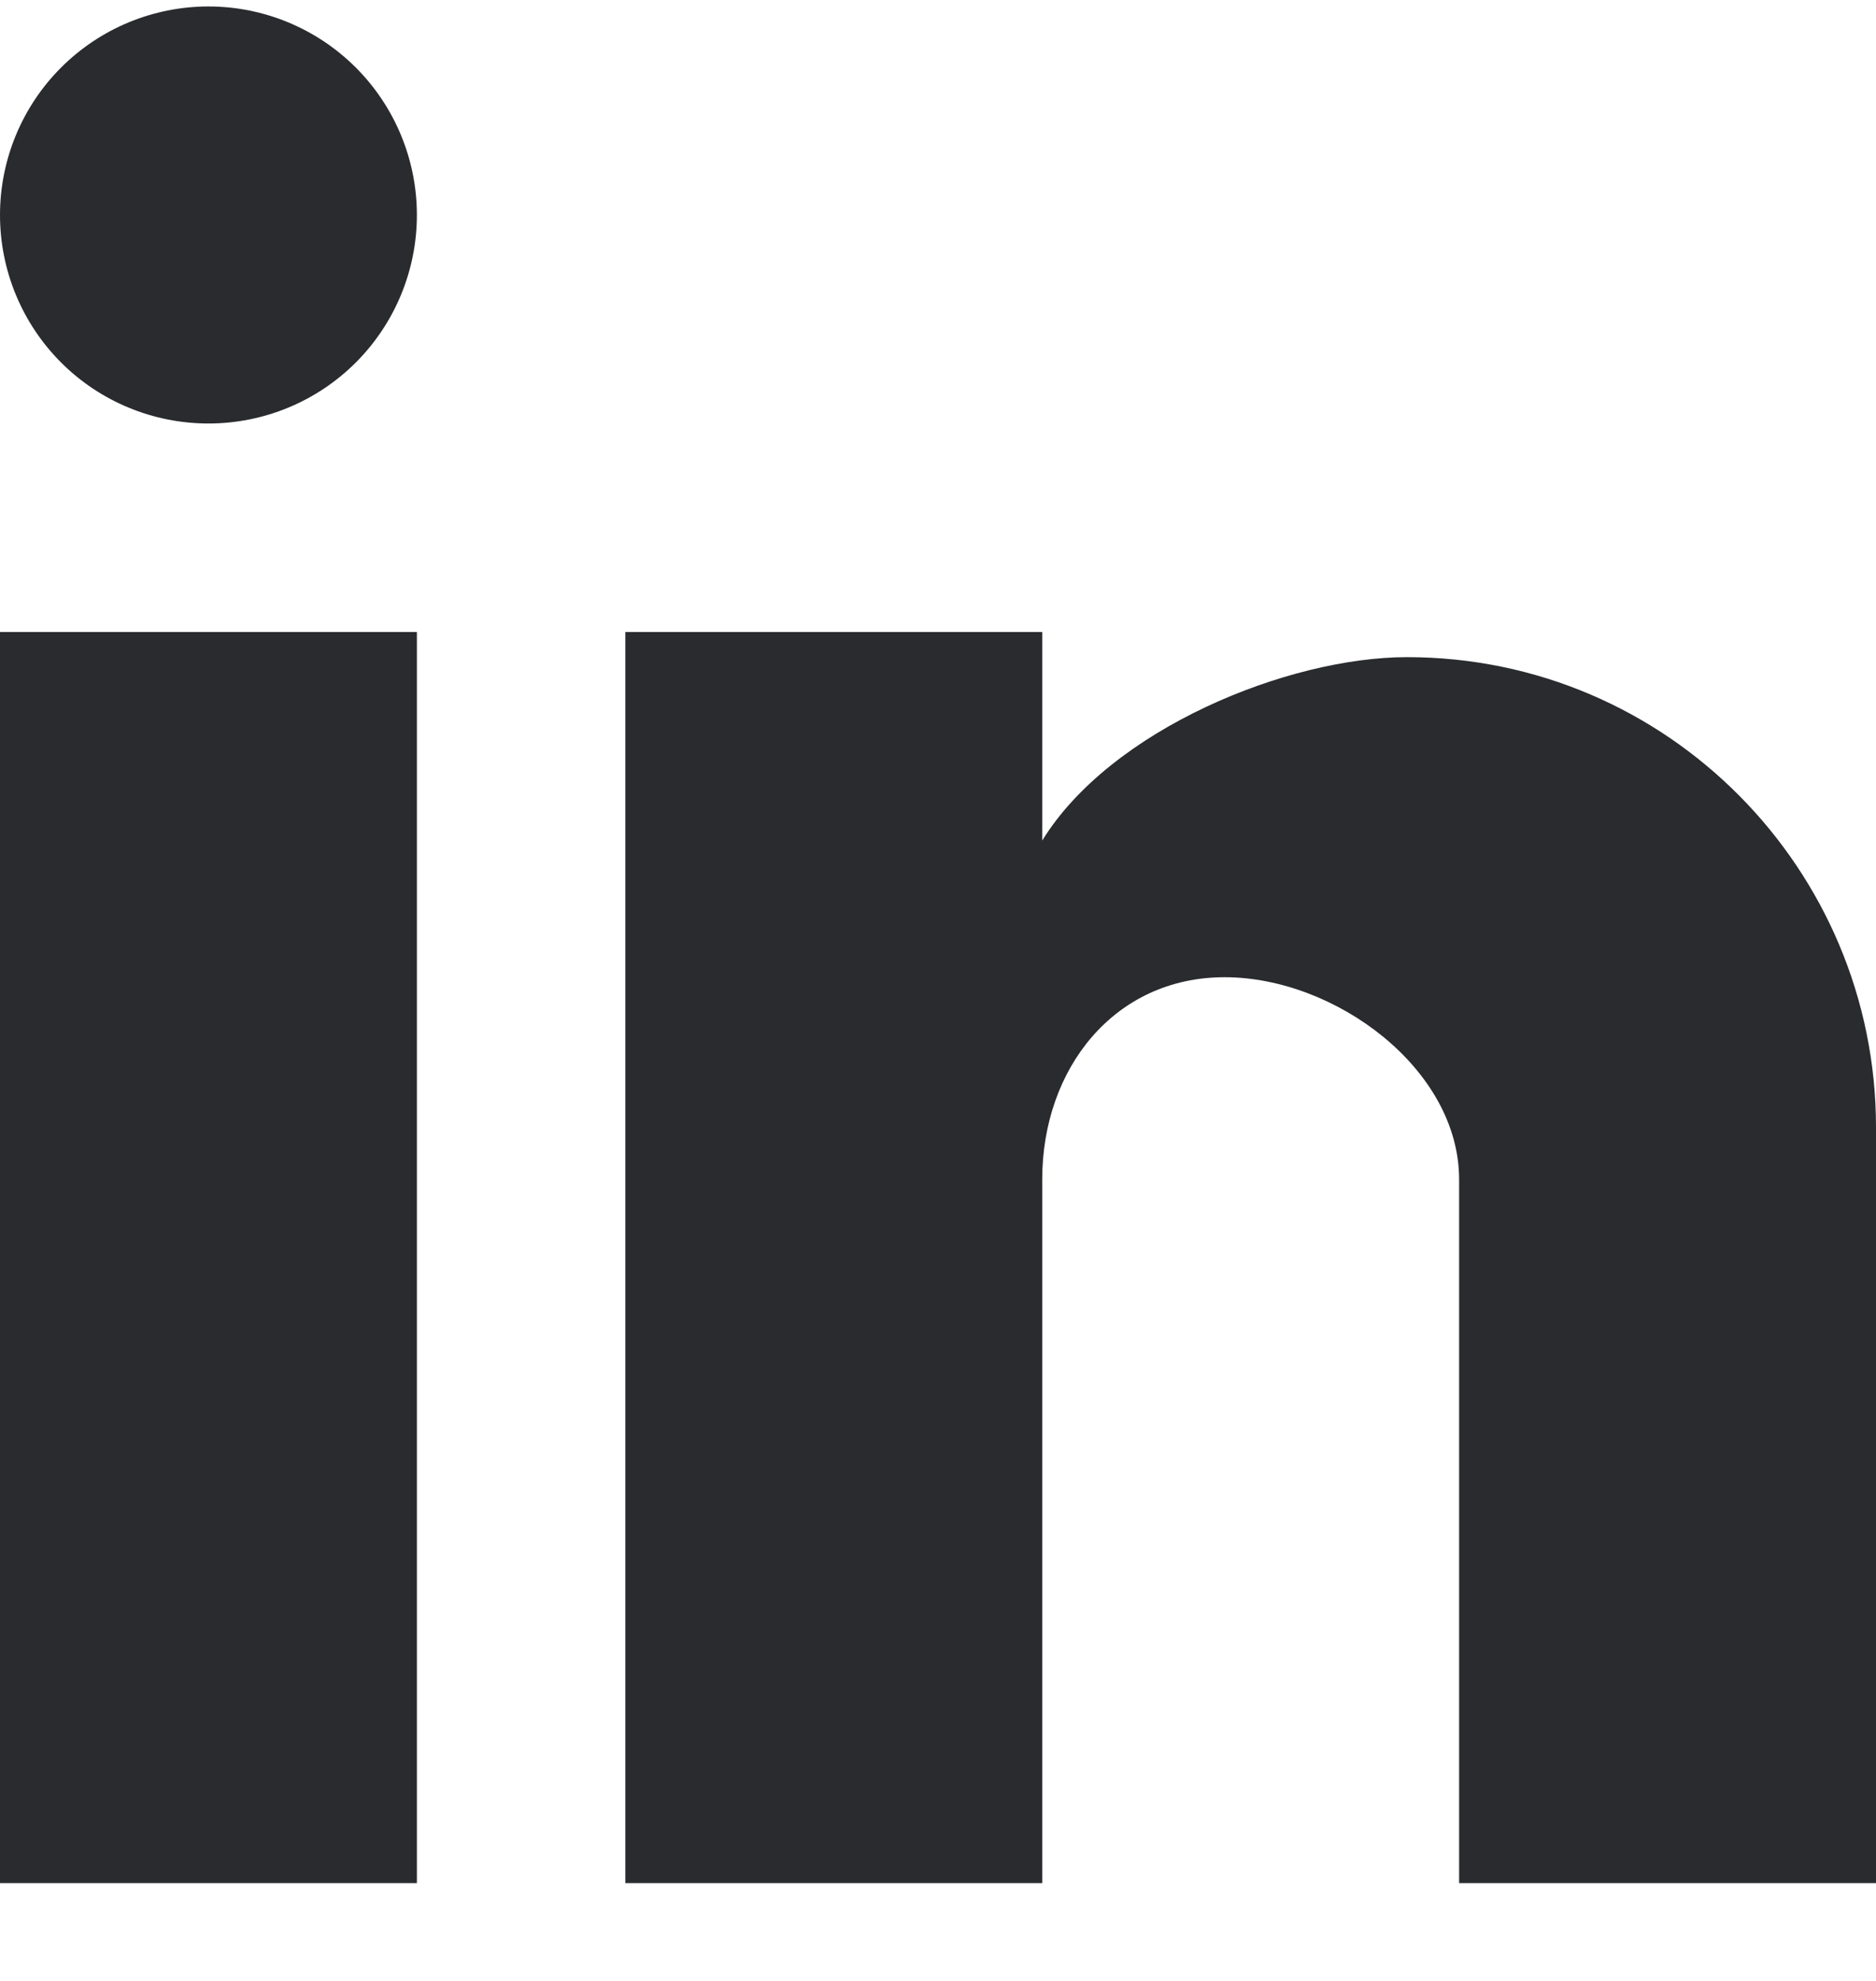 <svg width="18" height="19" viewBox="0 0 18 19" fill="none" xmlns="http://www.w3.org/2000/svg">
<g clip-path="url(#clip0_396_16305)">
<g clip-path="url(#clip1_396_16305)">
<g clip-path="url(#clip2_396_16305)">
<path d="M18 18.062H14V11.312C14 10.252 12.81 9.373 11.75 9.373C10.69 9.373 10 10.252 10 11.312V18.062H6V6.062H10V8.062C10.66 6.992 12.36 6.303 13.5 6.303C16 6.303 18 8.342 18 10.812V18.062ZM4 18.062H0V6.062H4V18.062ZM2 0.062C2.53 0.062 3.039 0.273 3.414 0.648C3.789 1.023 4 1.532 4 2.062C4 2.593 3.789 3.102 3.414 3.477C3.039 3.852 2.53 4.062 2 4.062C1.47 4.062 0.961 3.852 0.586 3.477C0.211 3.102 0 2.593 0 2.062C0 1.532 0.211 1.023 0.586 0.648C0.961 0.273 1.47 0.062 2 0.062Z" fill="#292B2E"/>
</g>
</g>
</g>
<defs>
<clipPath id="clip0_396_16305">
<rect width="18" height="18" fill="white" transform="translate(0 0.062)"/>
</clipPath>
<clipPath id="clip1_396_16305">
<rect width="18" height="18" fill="white" transform="translate(0 0.062)"/>
</clipPath>
<clipPath id="clip2_396_16305">
<rect width="18" height="18" fill="white" transform="translate(0 0.062)"/>
</clipPath>
</defs>
</svg>
